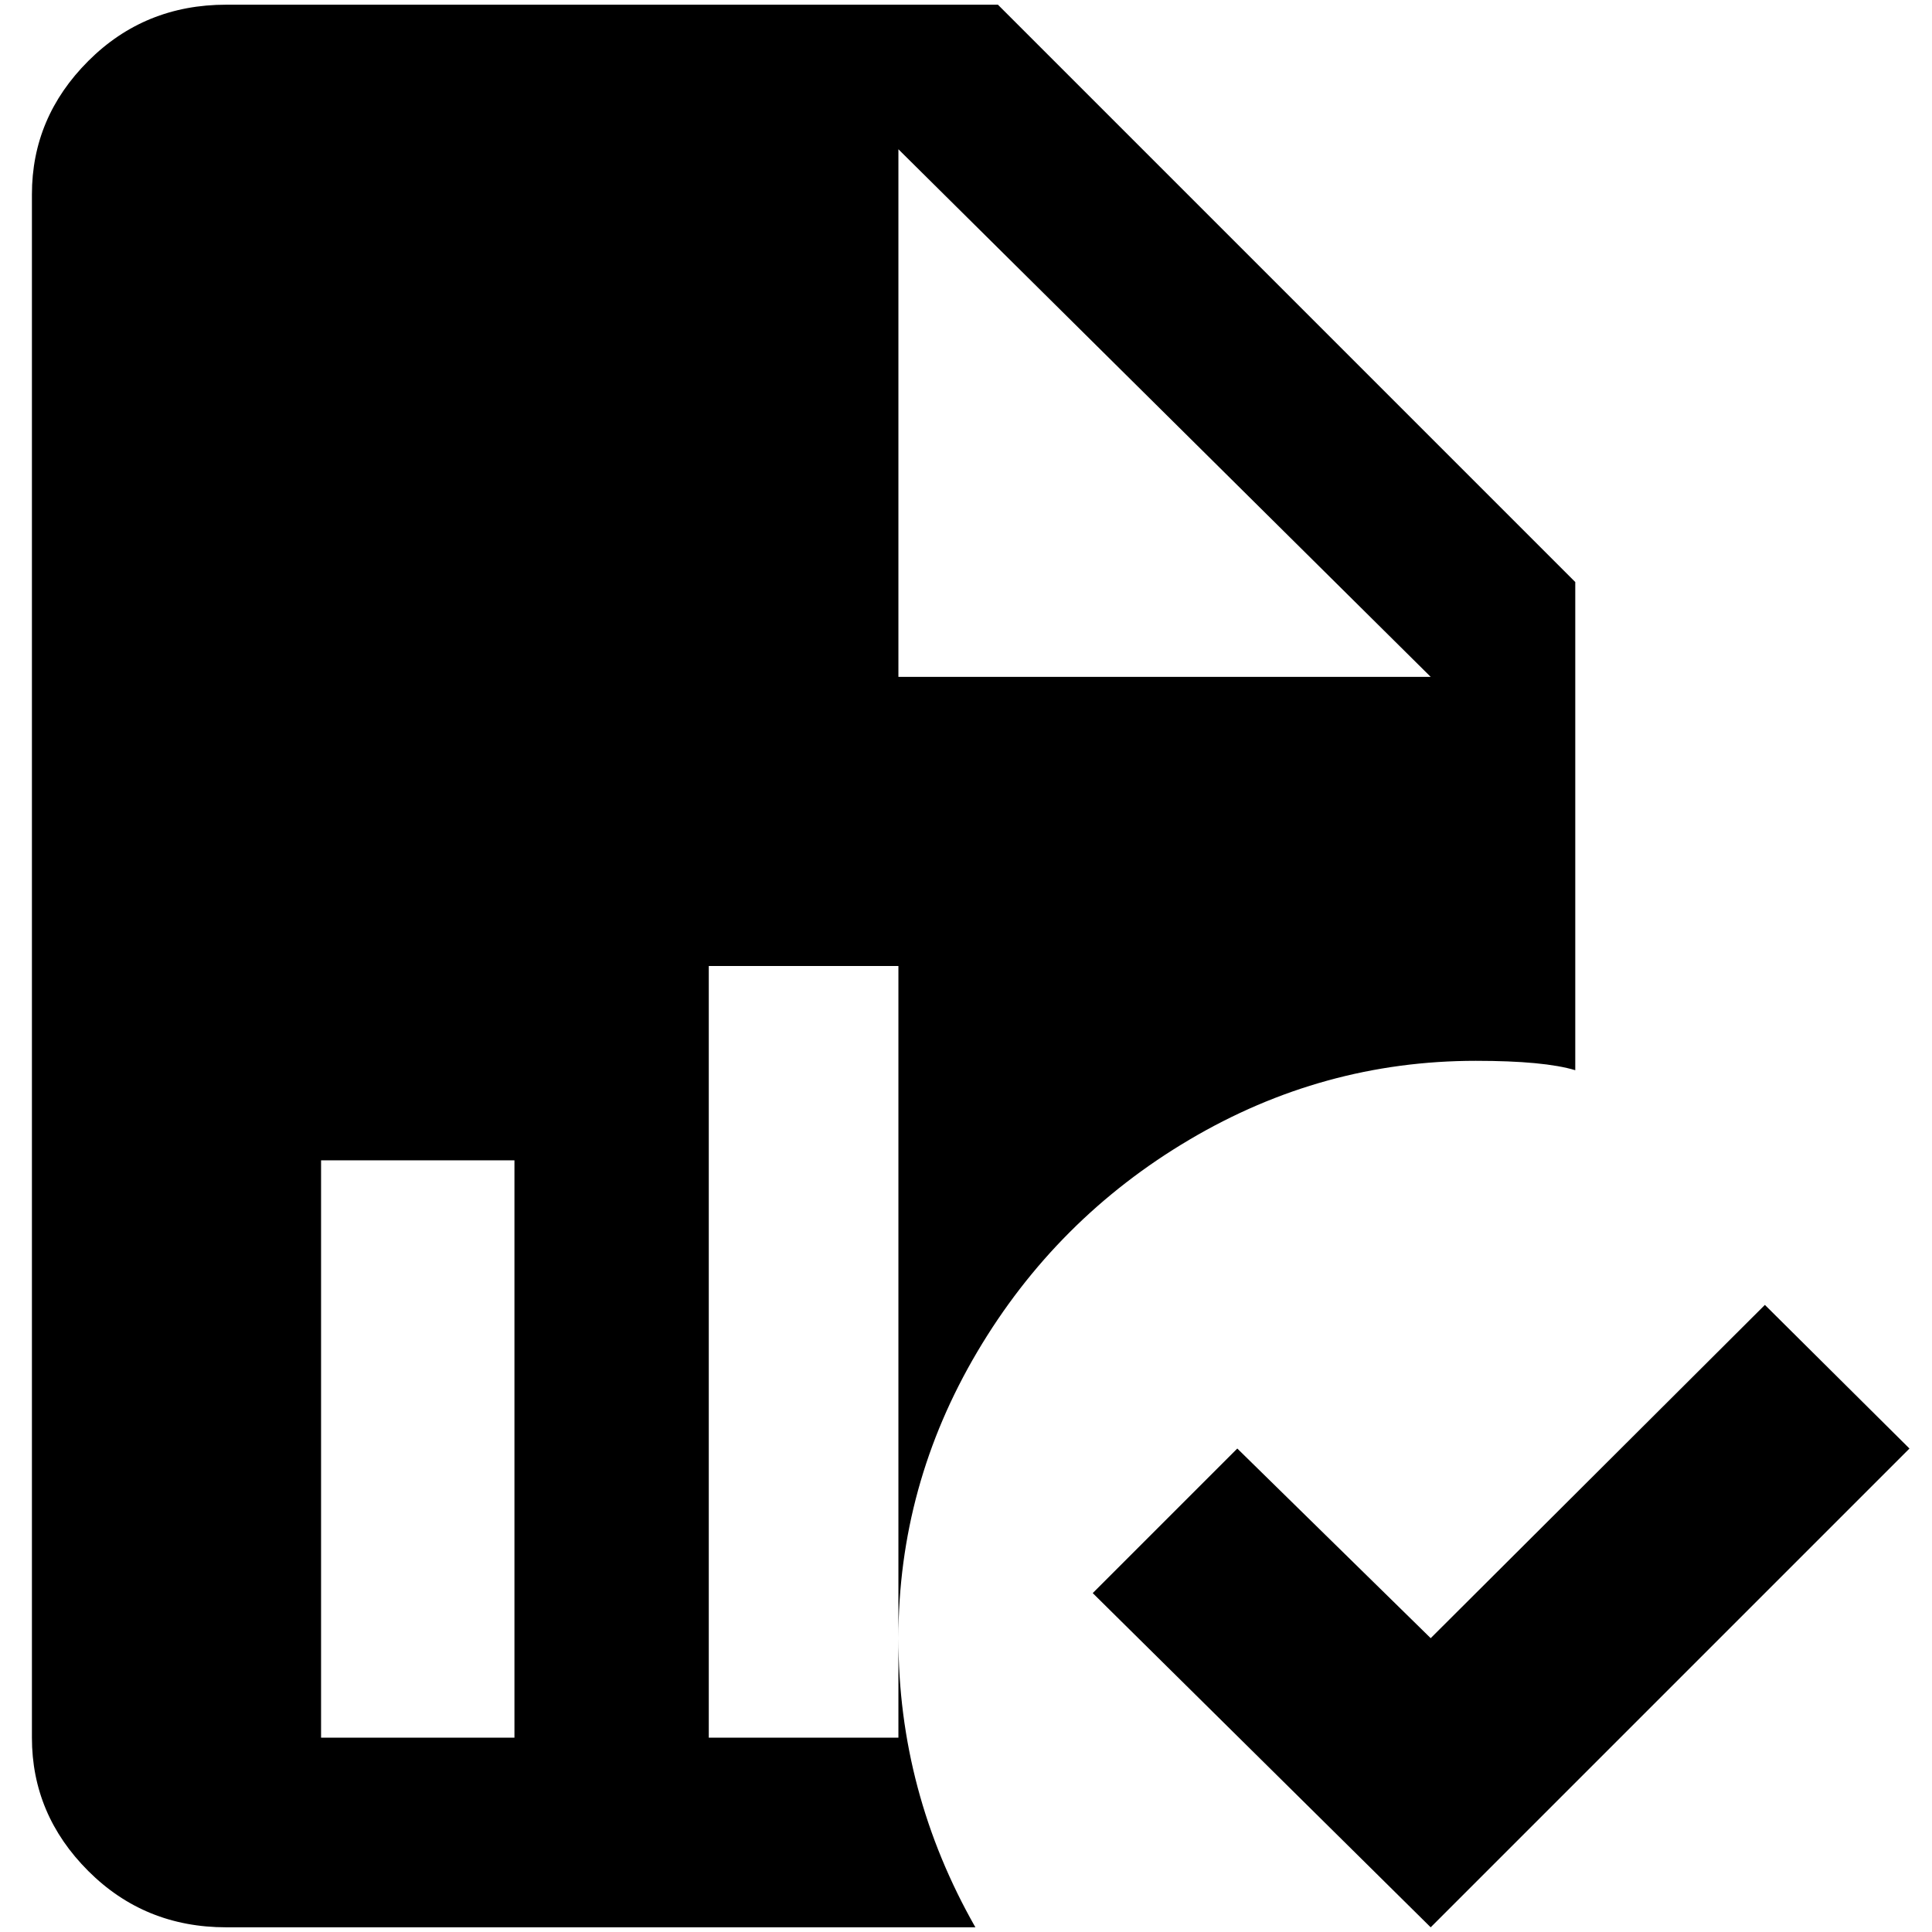 <?xml version="1.0" standalone="no"?>
<!DOCTYPE svg PUBLIC "-//W3C//DTD SVG 1.1//EN" "http://www.w3.org/Graphics/SVG/1.1/DTD/svg11.dtd" >
<svg xmlns="http://www.w3.org/2000/svg" xmlns:xlink="http://www.w3.org/1999/xlink" version="1.1" width="2048" height="2048" viewBox="-10 0 2058 2048">
   <path fill="currentColor"
d="M2024 1538l-510 510l-360 -356l154 -154l206 202l356 -355zM231 0q-87 0 -147 60t-60 142v1644q0 82 60 142t147 60h798q-82 -144 -82 -308v106h-202v-822h202v716q0 -163 84 -305t226 -226t305 -84q73 0 106 10v-520l-615 -615h-822zM947 154l567 562h-567v-562z
M332 1231h206v615h-206v-615z" />
</svg>
